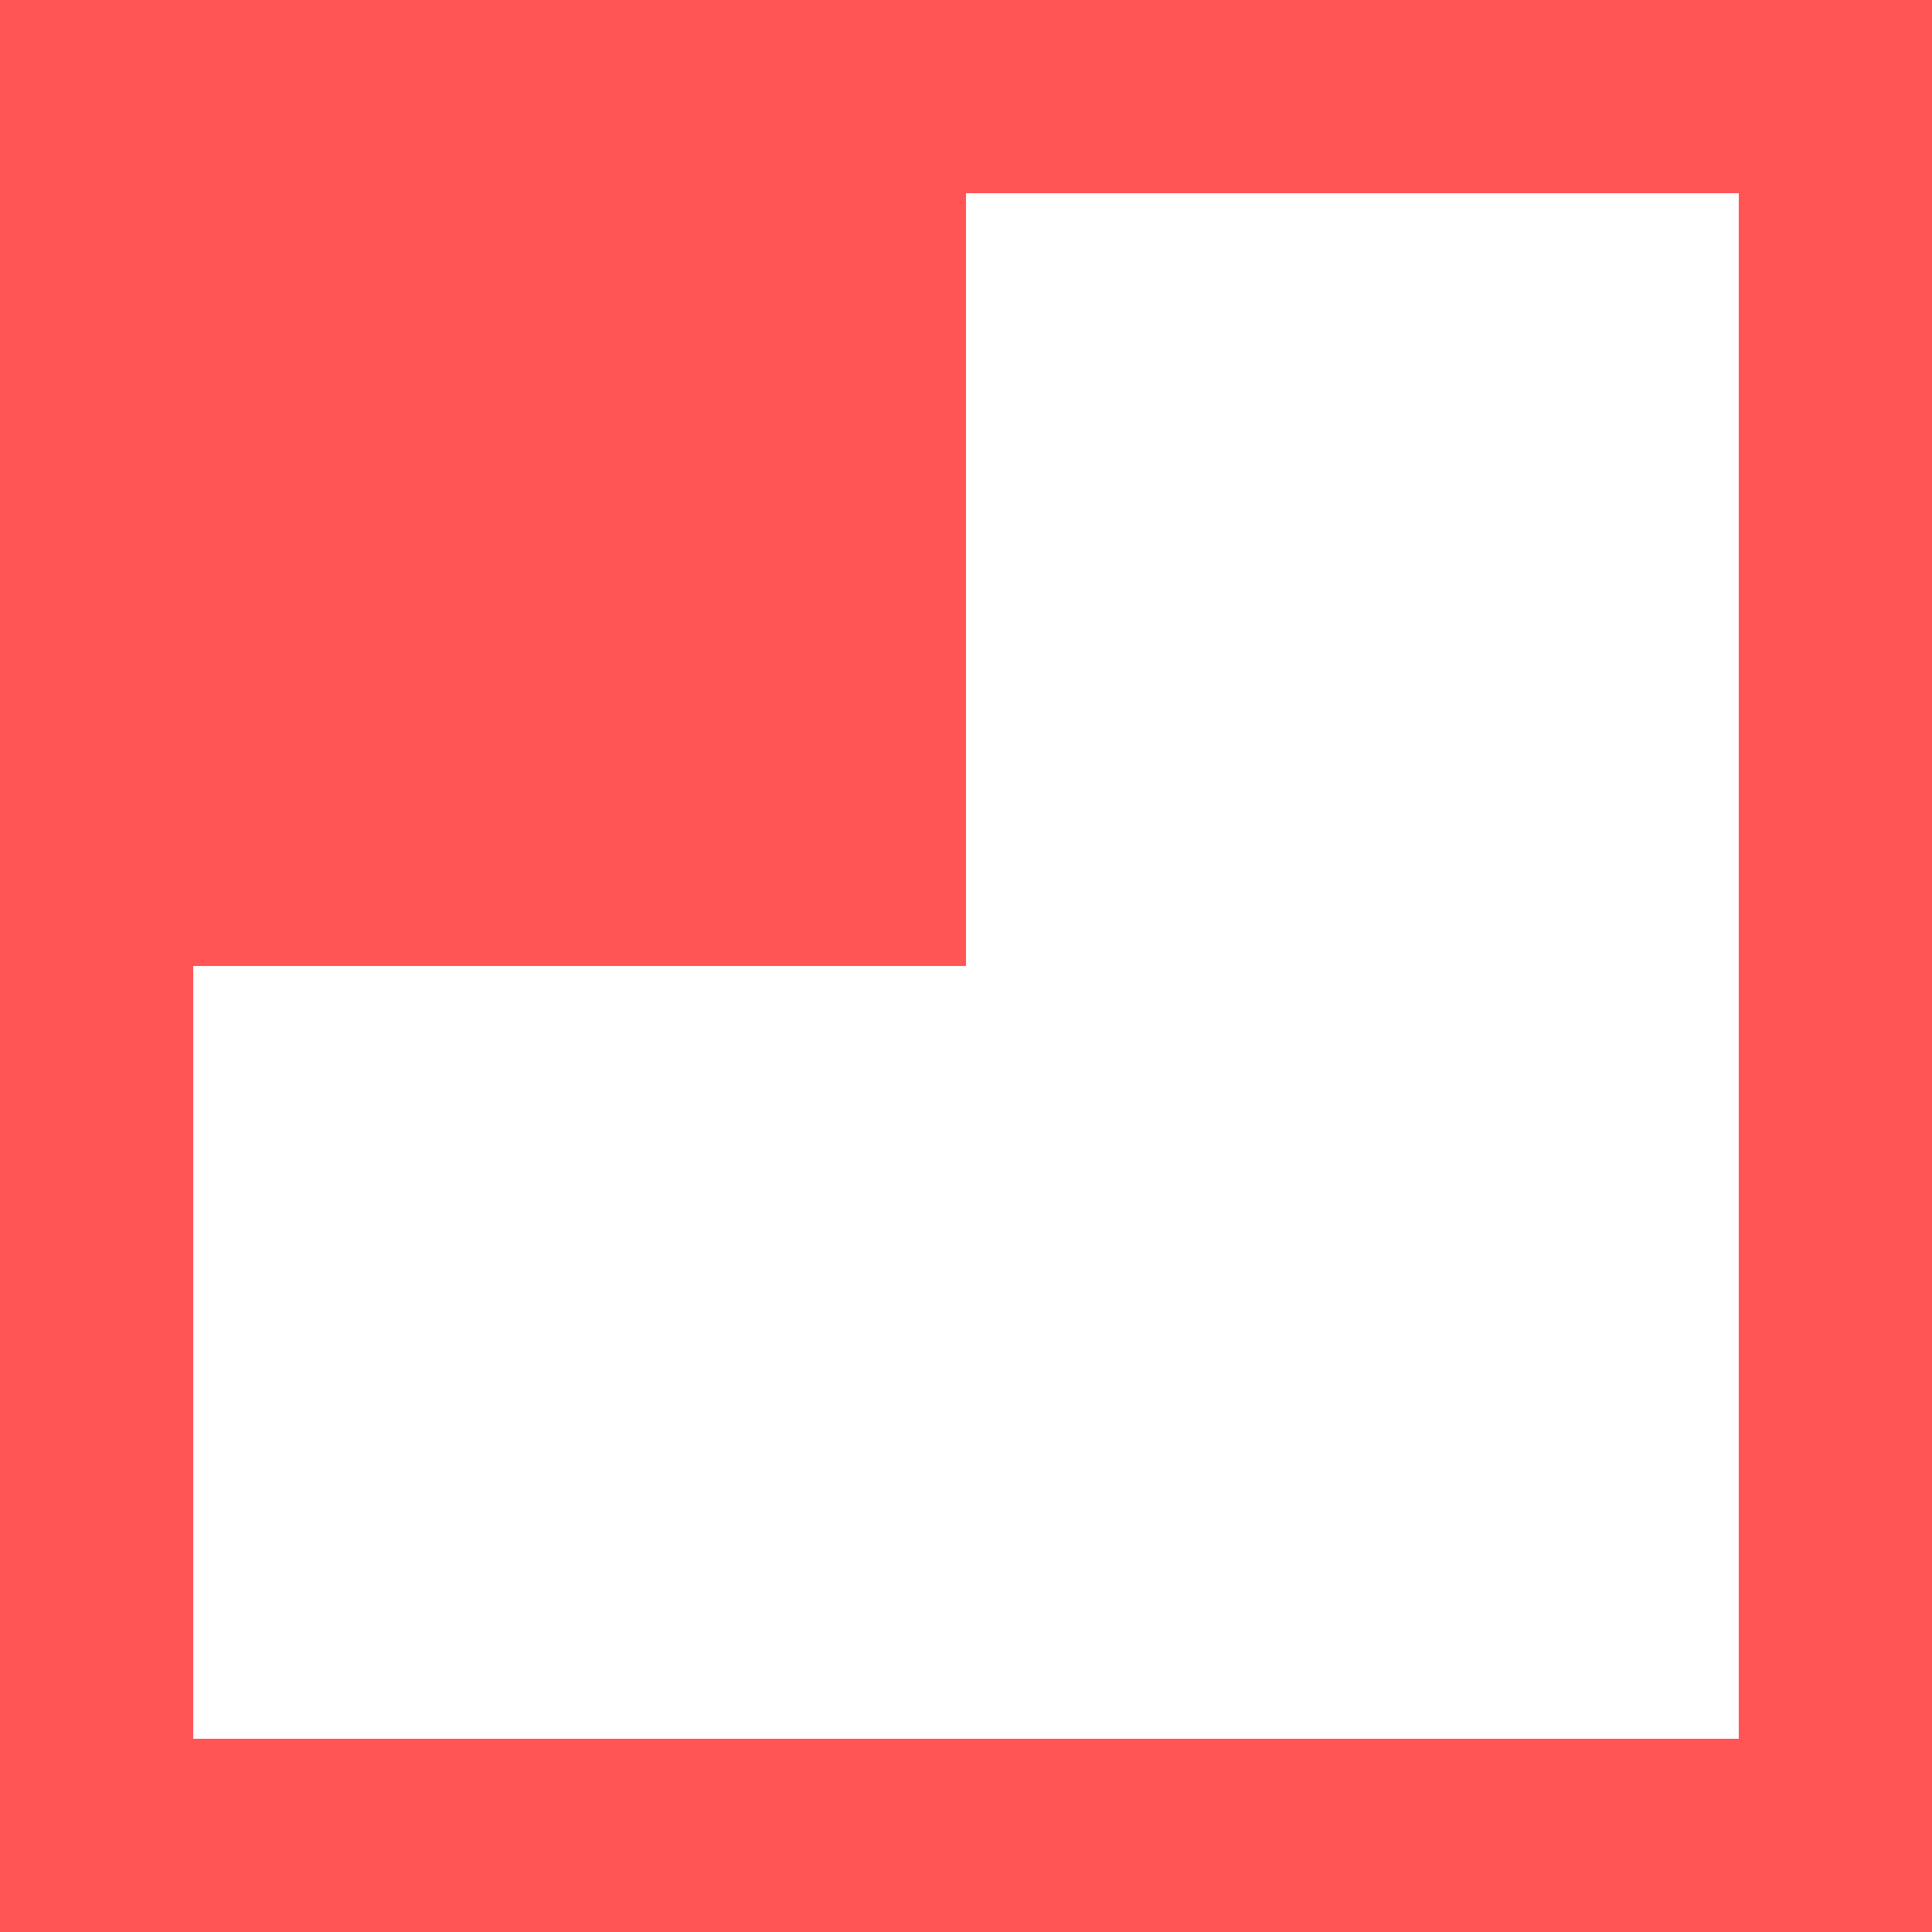<svg style="transform: rotate(-45deg); margin-left: 40px; margin-top: 40px" xmlns="http://www.w3.org/2000/svg" width="200" height="200">
	<!-- border -->
  <rect x="0px" y="0px" width="200" height="20" fill="#ff5555" />
  <rect x="0px" y="0px" width="20" height="200" fill="#ff5555" />
  <rect x="180px" y="0px" width="20" height="200" fill="#ff5555" />
  <rect x="0px" y="180px" width="200" height="20" fill="#ff5555" />
  
  <!-- corner -->
  <rect x="0px" y="0px" width="100" height="100" fill="#ff5555" />
</svg>
